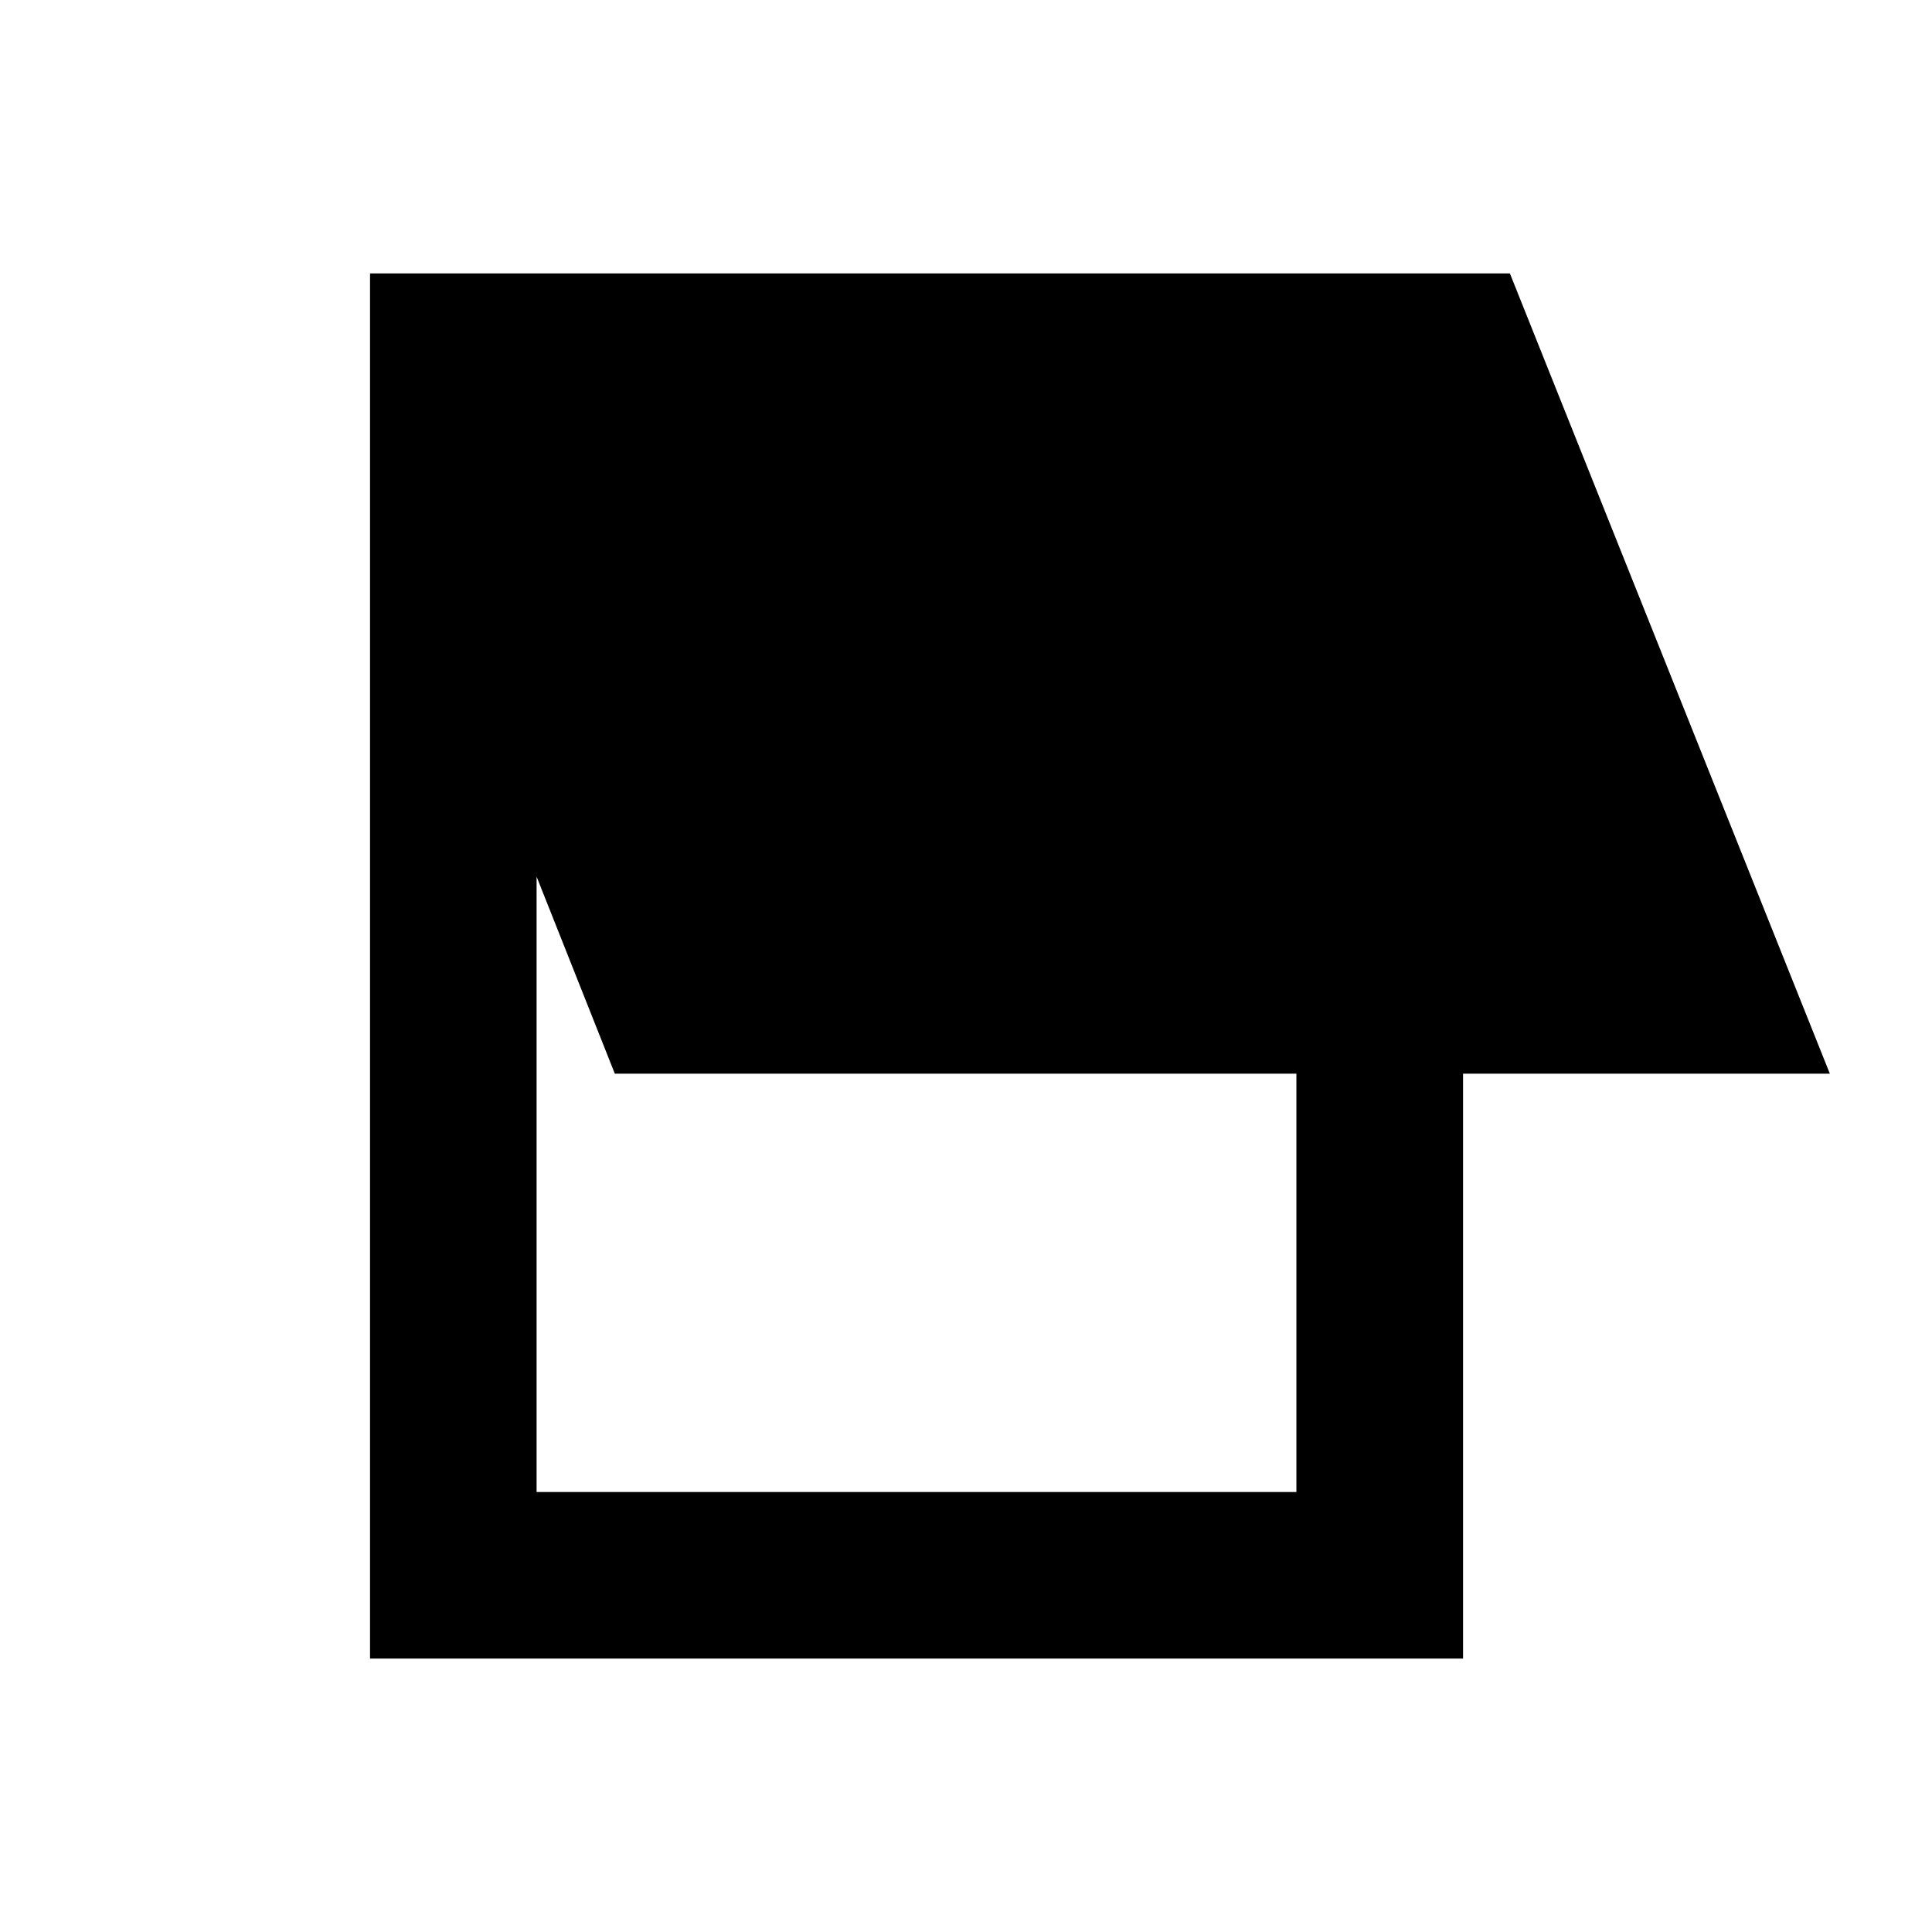 <svg xmlns="http://www.w3.org/2000/svg" height="20" viewBox="0 -960 960 960" width="20"><path d="M183.87-135.87v-688.26h566.39L909.24-426.5H726.98v290.63H183.87Zm82.76-82.76h377.54V-426.5H305.5l-38.87-97.91v305.78Z"/></svg>